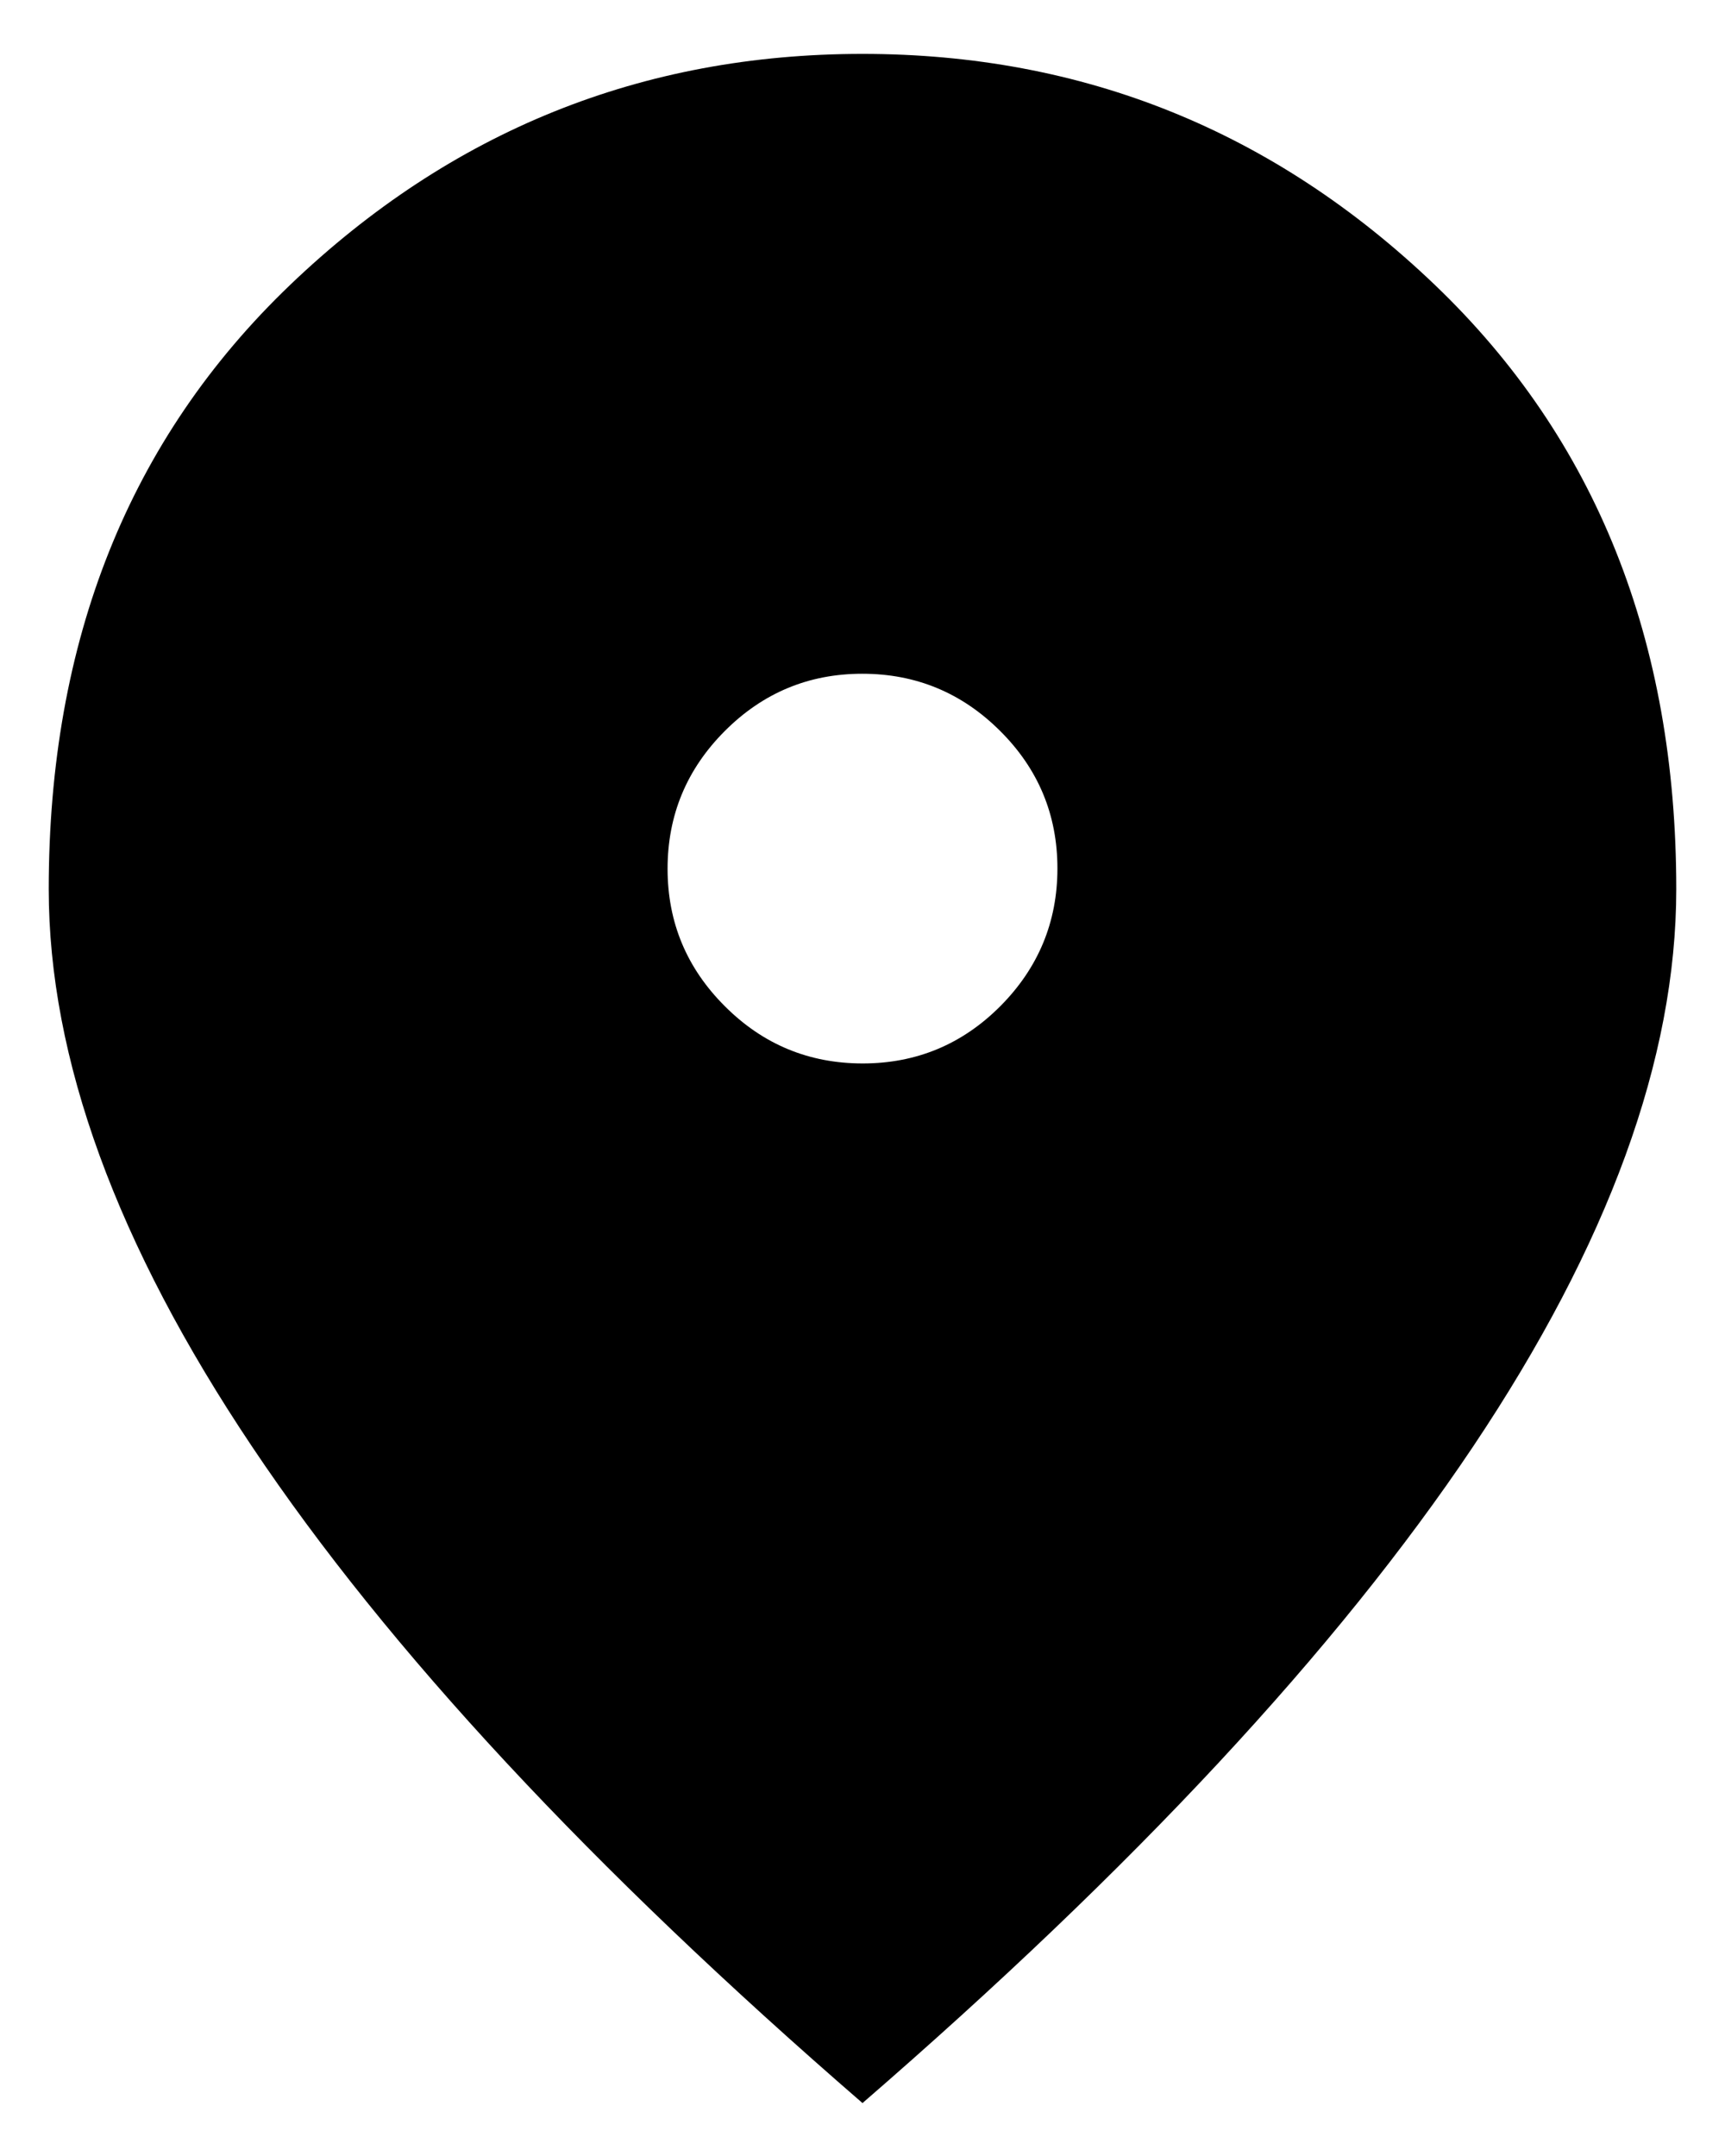 <svg width="16" height="20" viewBox="0 0 16 20" fill="none" xmlns="http://www.w3.org/2000/svg">
<path d="M8.002 9.865C8.499 9.865 8.925 9.688 9.278 9.334C9.631 8.979 9.808 8.553 9.808 8.056C9.808 7.559 9.631 7.133 9.276 6.78C8.922 6.427 8.496 6.25 7.998 6.25C7.501 6.25 7.076 6.427 6.722 6.782C6.369 7.136 6.192 7.562 6.192 8.059C6.192 8.557 6.37 8.982 6.724 9.335C7.078 9.689 7.504 9.865 8.002 9.865ZM8 19.509C5.483 17.329 3.596 15.299 2.339 13.421C1.081 11.543 0.452 9.819 0.452 8.248C0.452 5.94 1.199 4.072 2.691 2.643C4.184 1.214 5.954 0.5 8 0.5C10.046 0.5 11.816 1.214 13.309 2.643C14.802 4.072 15.548 5.94 15.548 8.248C15.548 9.819 14.919 11.543 13.662 13.421C12.404 15.299 10.517 17.329 8 19.509Z" fill="black"/>
</svg>

